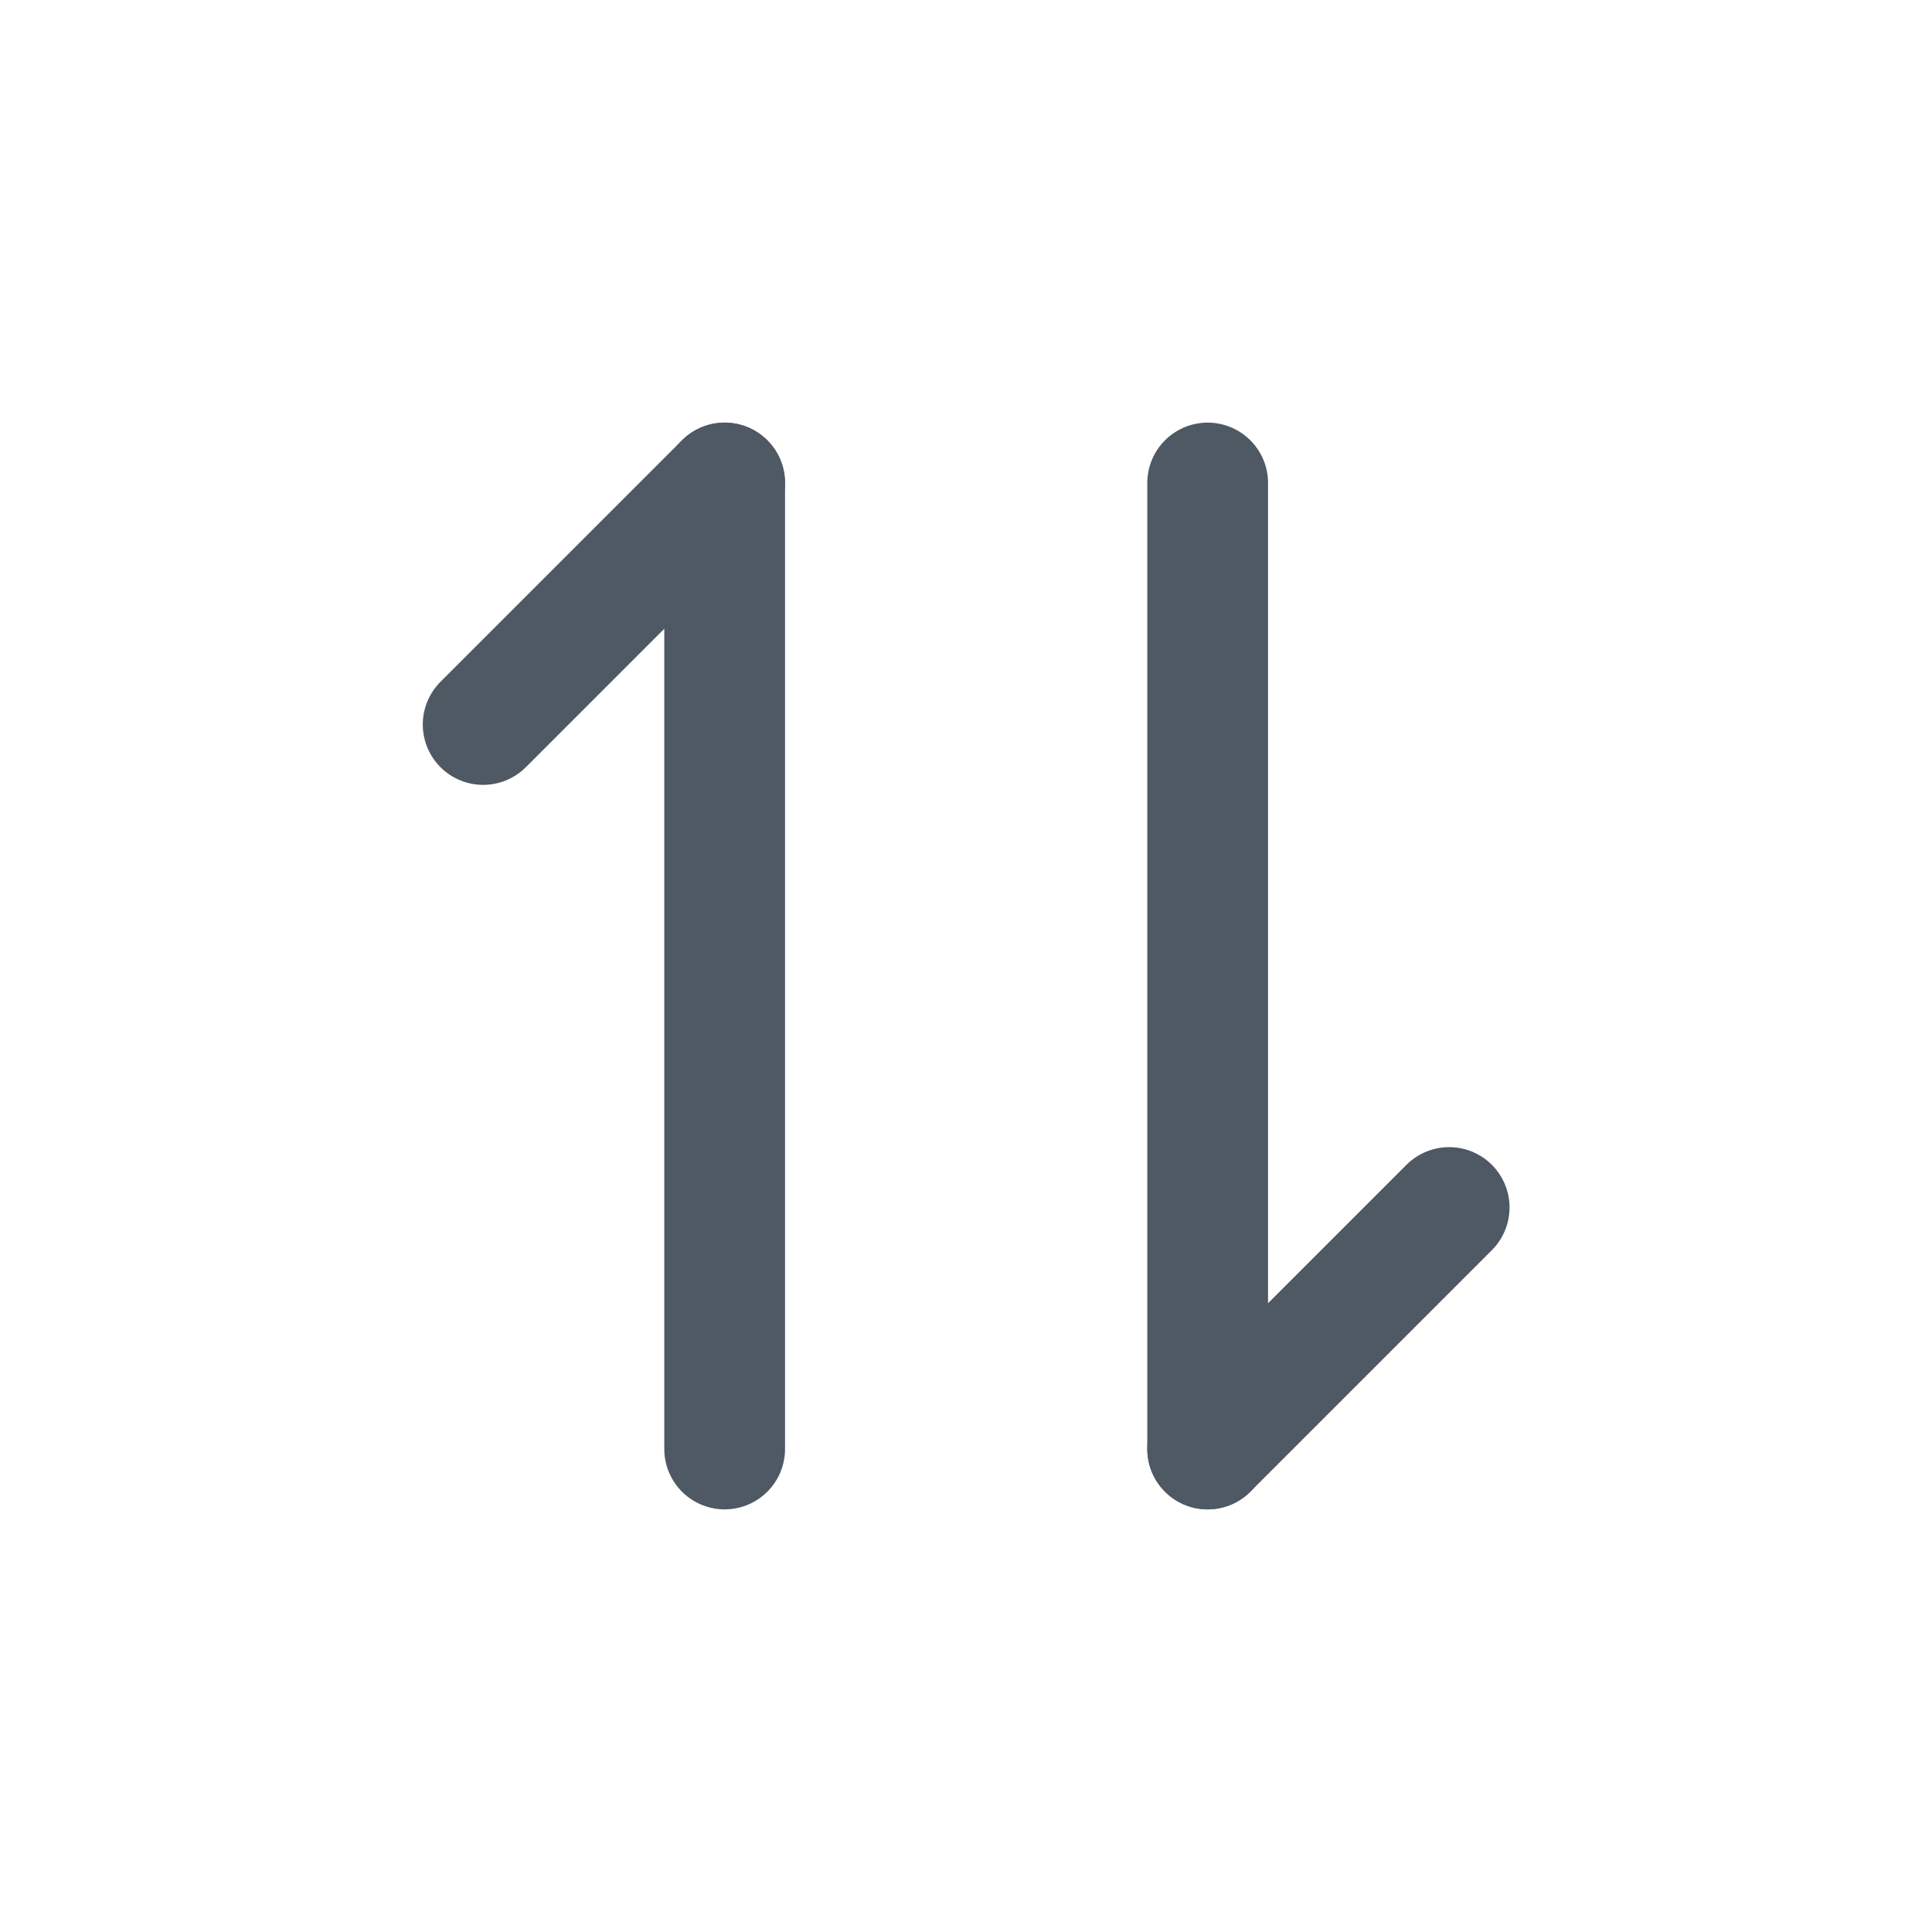 <svg width="24" height="24" viewBox="0 0 24 24" fill="none" xmlns="http://www.w3.org/2000/svg">
<path d="M15.002 18L18.002 15" stroke="#4E5964" stroke-width="1.5" stroke-linecap="round" stroke-linejoin="round"/>
<path d="M15.002 6L15.002 18" stroke="#4E5964" stroke-width="1.5" stroke-linecap="round" stroke-linejoin="round"/>
<path d="M9.002 6L6.002 9" stroke="#4E5964" stroke-width="1.5" stroke-linecap="round" stroke-linejoin="round"/>
<path d="M9.002 18L9.002 6" stroke="#4E5964" stroke-width="1.5" stroke-linecap="round" stroke-linejoin="round"/>
</svg>
